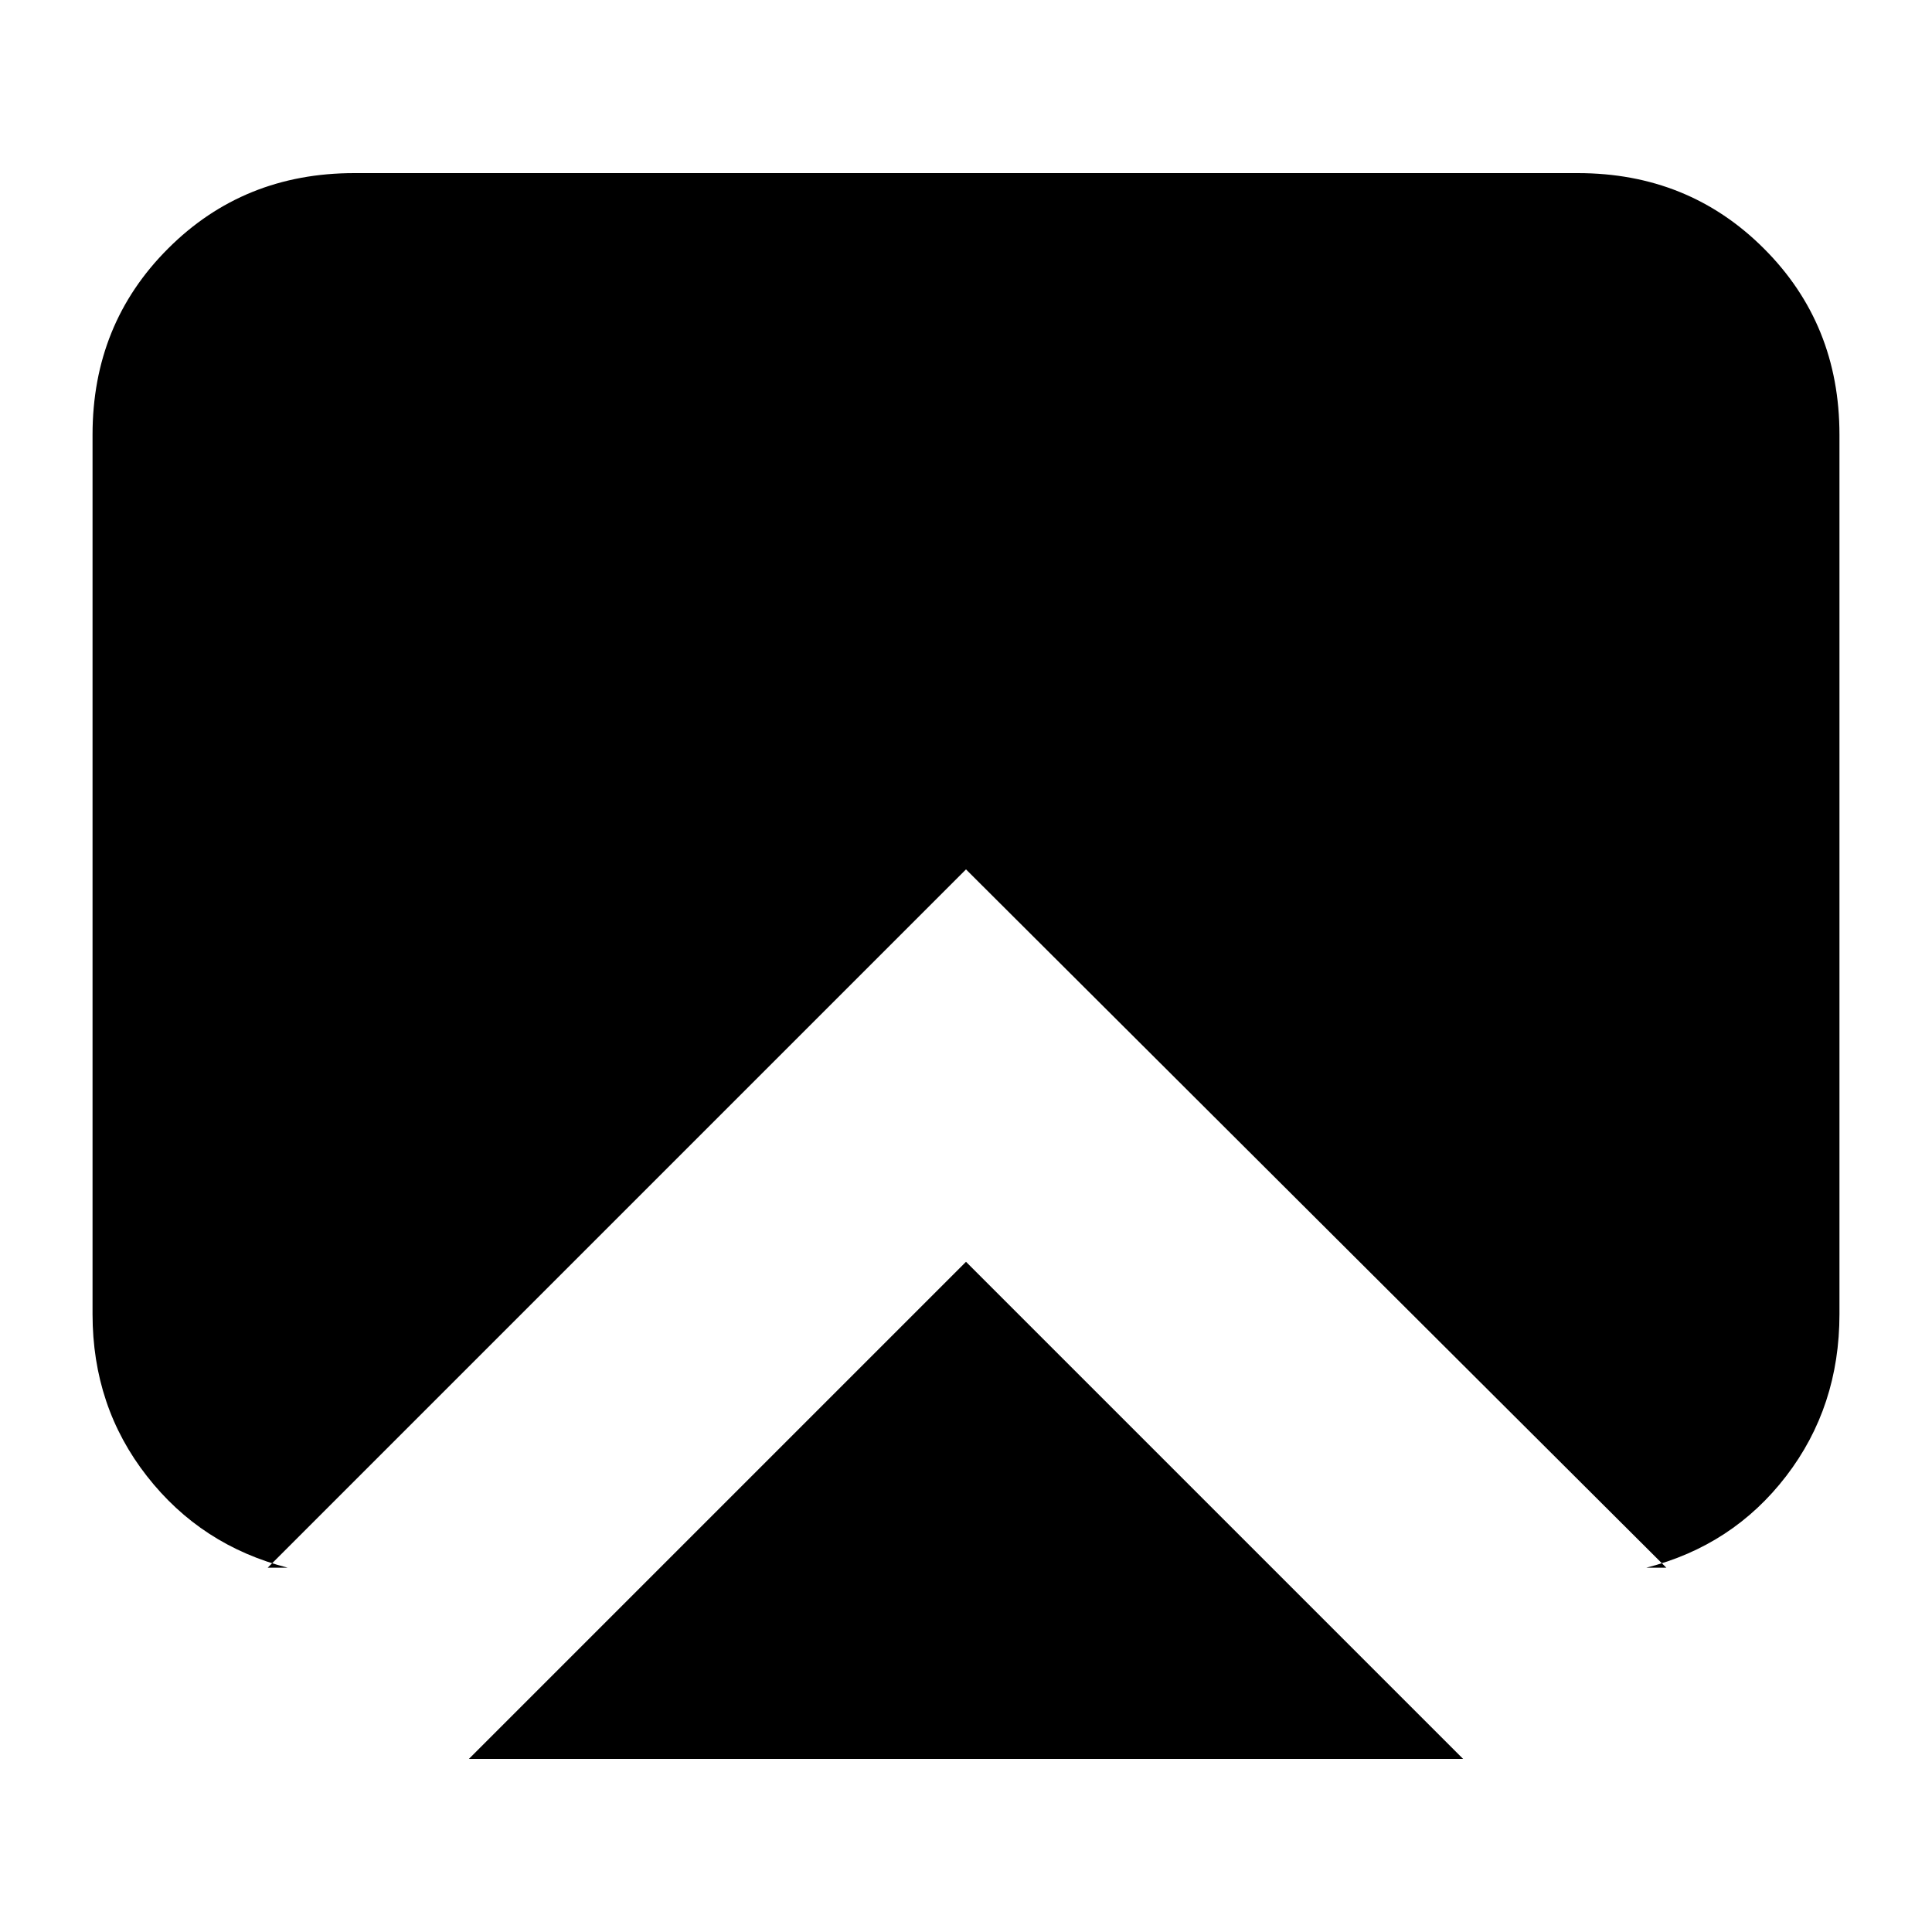 <svg xmlns="http://www.w3.org/2000/svg" height="20" width="20"><path d="M10 13.062 15.146 18.208H4.854ZM2.979 16.229Q2.083 16 1.521 15.281Q0.958 14.562 0.958 13.604V4.5Q0.958 3.354 1.74 2.573Q2.521 1.792 3.667 1.792H16.333Q17.479 1.792 18.26 2.573Q19.042 3.354 19.042 4.5V13.604Q19.042 14.562 18.49 15.281Q17.938 16 17.042 16.229H17.25L10 9L2.771 16.229Z"/></svg>